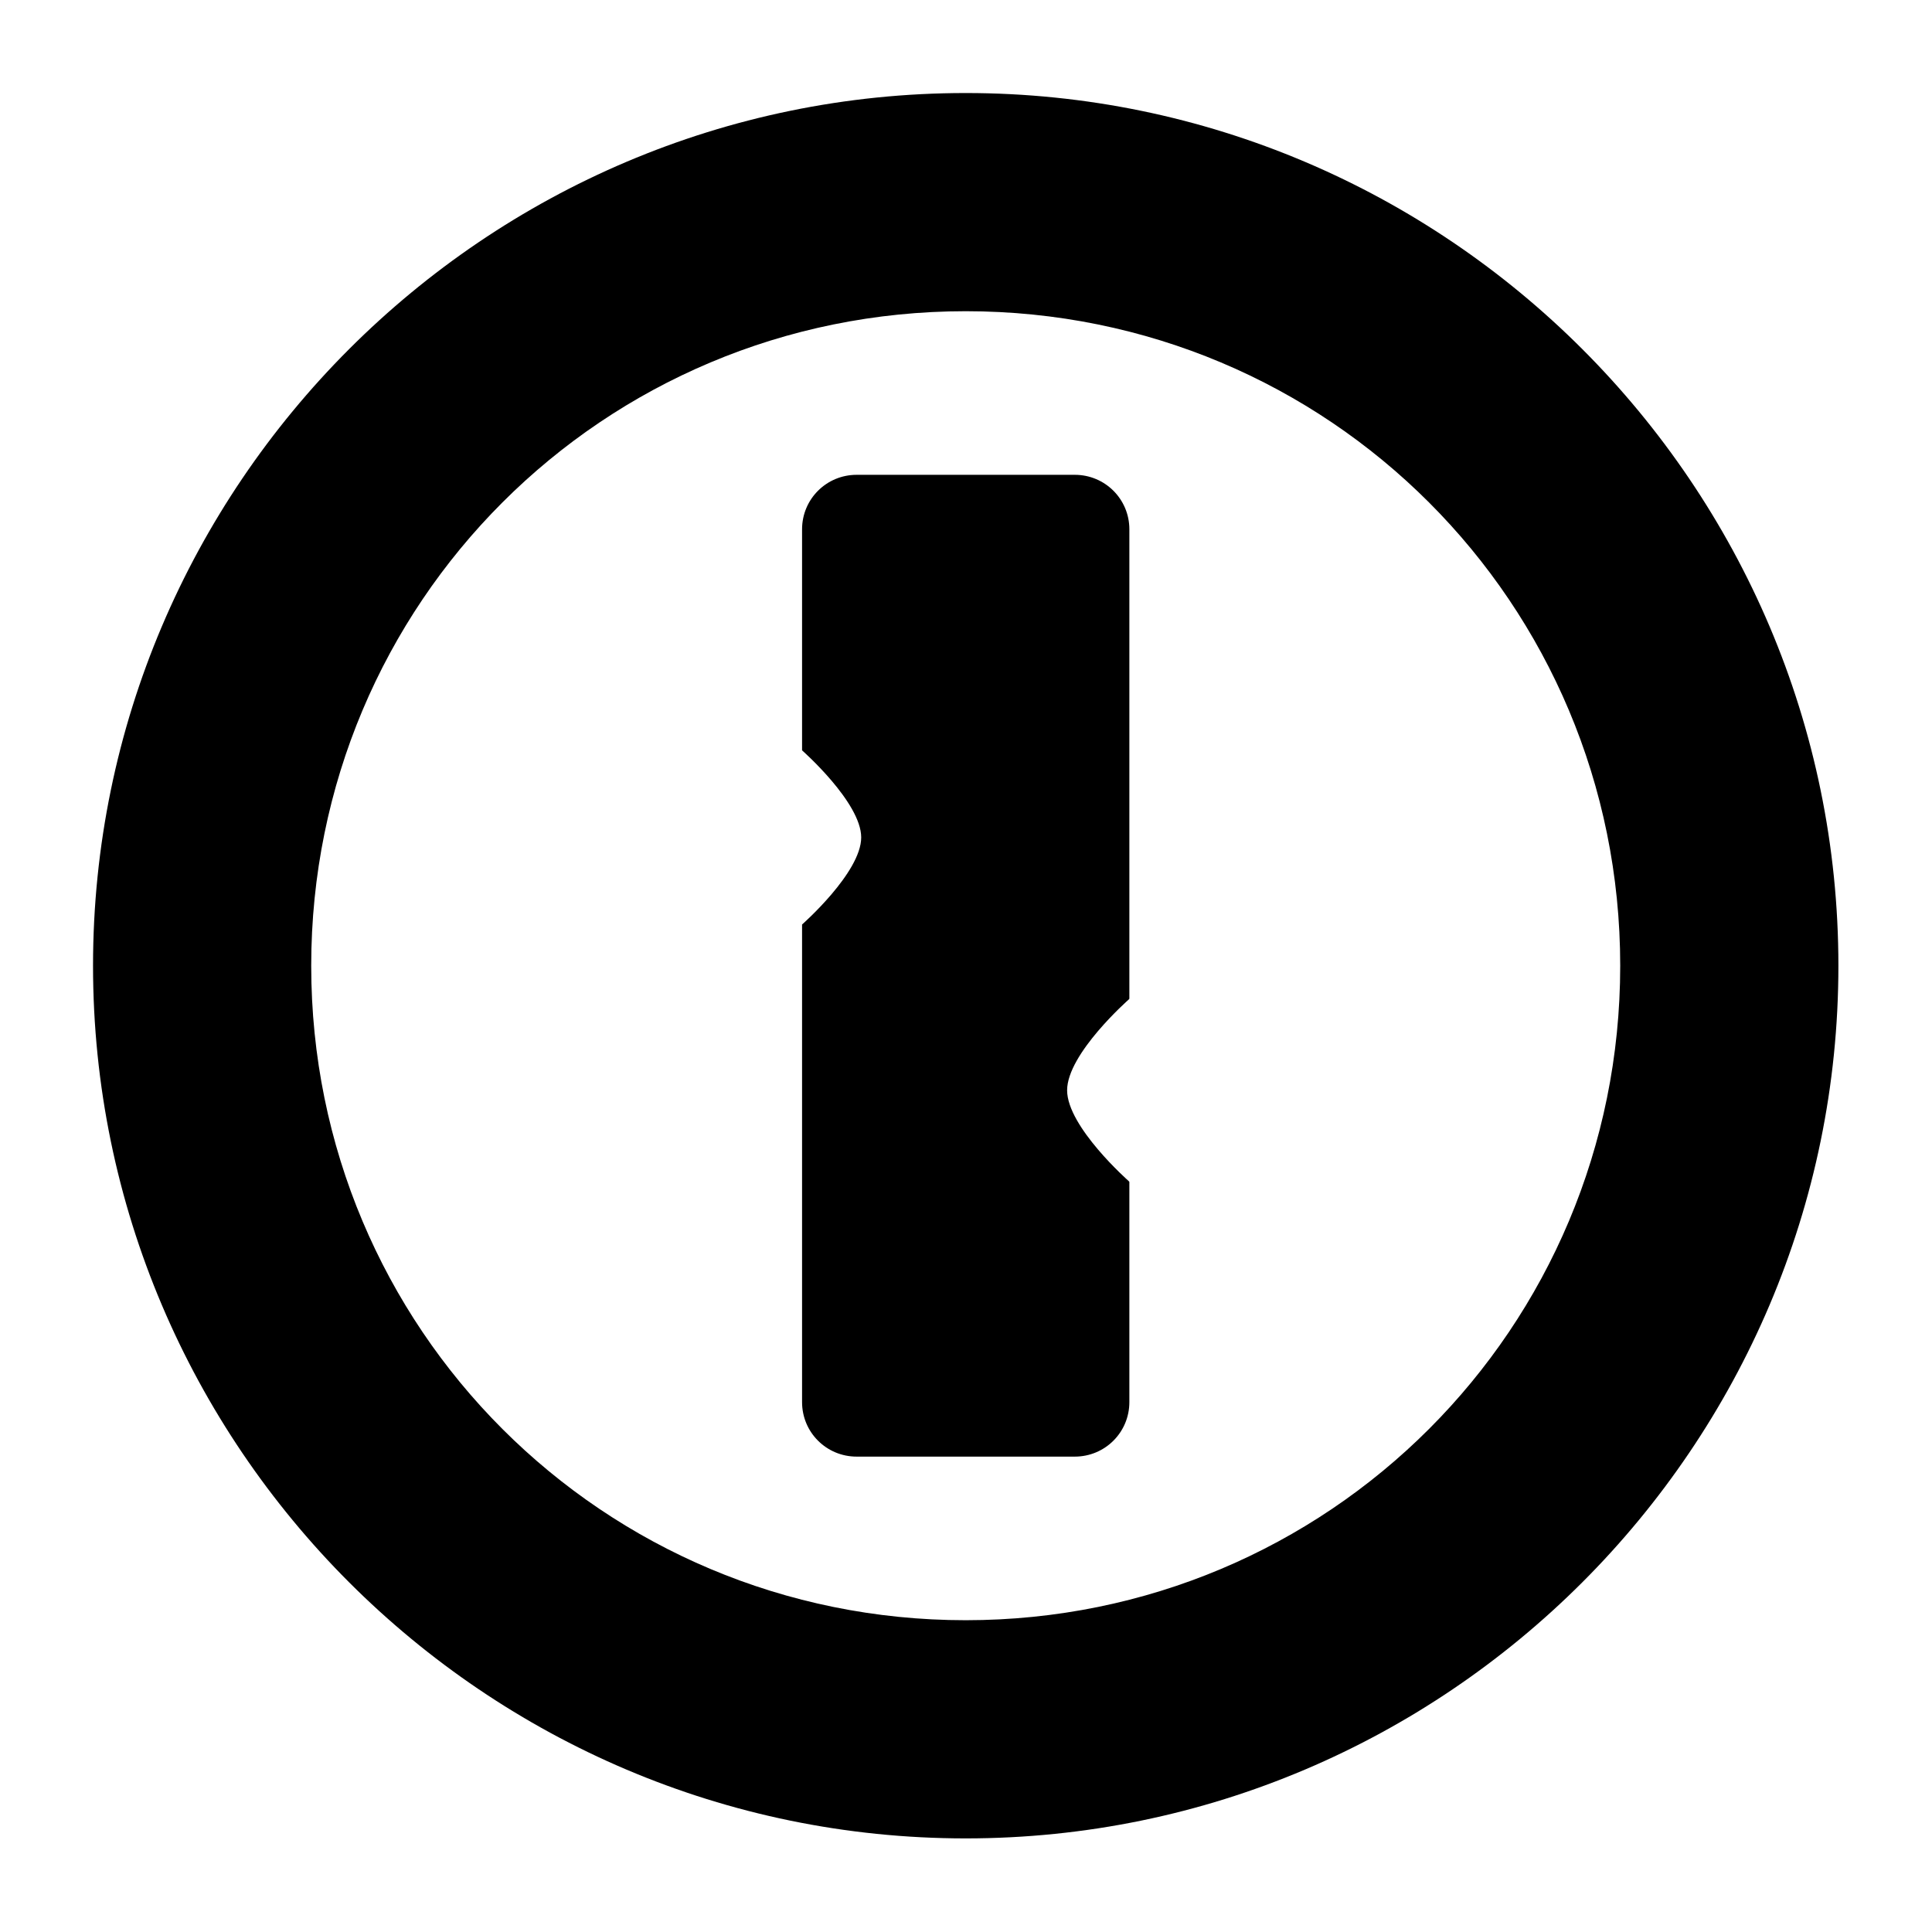 <?xml version='1.0' encoding='UTF-8'?>
<svg xmlns:inkscape="http://www.inkscape.org/namespaces/inkscape" xmlns:sodipodi="http://sodipodi.sourceforge.net/DTD/sodipodi-0.dtd" xmlns="http://www.w3.org/2000/svg" xmlns:svg="http://www.w3.org/2000/svg" xmlns:rdf="http://www.w3.org/1999/02/22-rdf-syntax-ns#" xmlns:cc="http://creativecommons.org/ns#" xmlns:dc="http://purl.org/dc/elements/1.1/" width="64" height="64" version="1.1" viewBox="0 0 16.933 16.933" id="svg7" sodipodi:docname="1password.svg" inkscape:version="1.4.2 (ebf0e940d0, 2025-05-08)">
  <sodipodi:namedview id="namedview7" pagecolor="#9c4444" bordercolor="#000000" borderopacity="0.25" inkscape:showpageshadow="2" inkscape:pageopacity="0.0" inkscape:pagecheckerboard="0" inkscape:deskcolor="#d1d1d1" inkscape:zoom="6.15625" inkscape:cx="15.918782" inkscape:cy="29.64467" inkscape:window-width="1183" inkscape:window-height="941" inkscape:window-x="0" inkscape:window-y="0" inkscape:window-maximized="0" inkscape:current-layer="svg7" showgrid="false"/>
  <defs id="defs2">
    <style id="current-color-scheme" type="text/css">.ColorScheme-Text {color:#000000} .ColorScheme-Highlight {color:#3b4252}</style>
  </defs>
  <path id="path2" style="fill:#000000;fill-opacity:1" class="ColorScheme-Text" d="M 24 5.789 C 13.969 5.789 5.789 13.969 5.789 24 C 5.789 34.031 13.969 42.211 24 42.211 C 34.031 42.211 42.211 34.031 42.211 24 C 42.211 13.969 34.031 5.789 24 5.789 z M 24 10.342 C 31.57 10.342 37.658 16.43 37.658 24 C 37.658 31.57 31.57 37.658 24 37.658 C 16.43 37.658 10.342 31.57 10.342 24 C 10.342 16.43 16.43 10.342 24 10.342 z M 21.724 13.756 C 21.093 13.756 20.585 14.263 20.585 14.893 L 20.585 19.506 C 20.585 19.506 21.819 20.592 21.819 21.323 C 21.819 22.055 20.585 23.14 20.585 23.14 L 20.585 33.107 C 20.585 33.737 21.093 34.244 21.724 34.244 L 26.276 34.244 C 26.907 34.244 27.415 33.737 27.415 33.107 L 27.415 28.511 L 27.402 28.495 C 27.402 28.495 26.117 27.363 26.116 26.6 C 26.116 25.836 27.402 24.705 27.402 24.705 L 27.415 24.689 L 27.415 14.893 C 27.415 14.263 26.907 13.756 26.276 13.756 L 21.724 13.756 z " transform="matrix(0.42,0,0,0.42,-1.616,-1.616)"/>
</svg>
